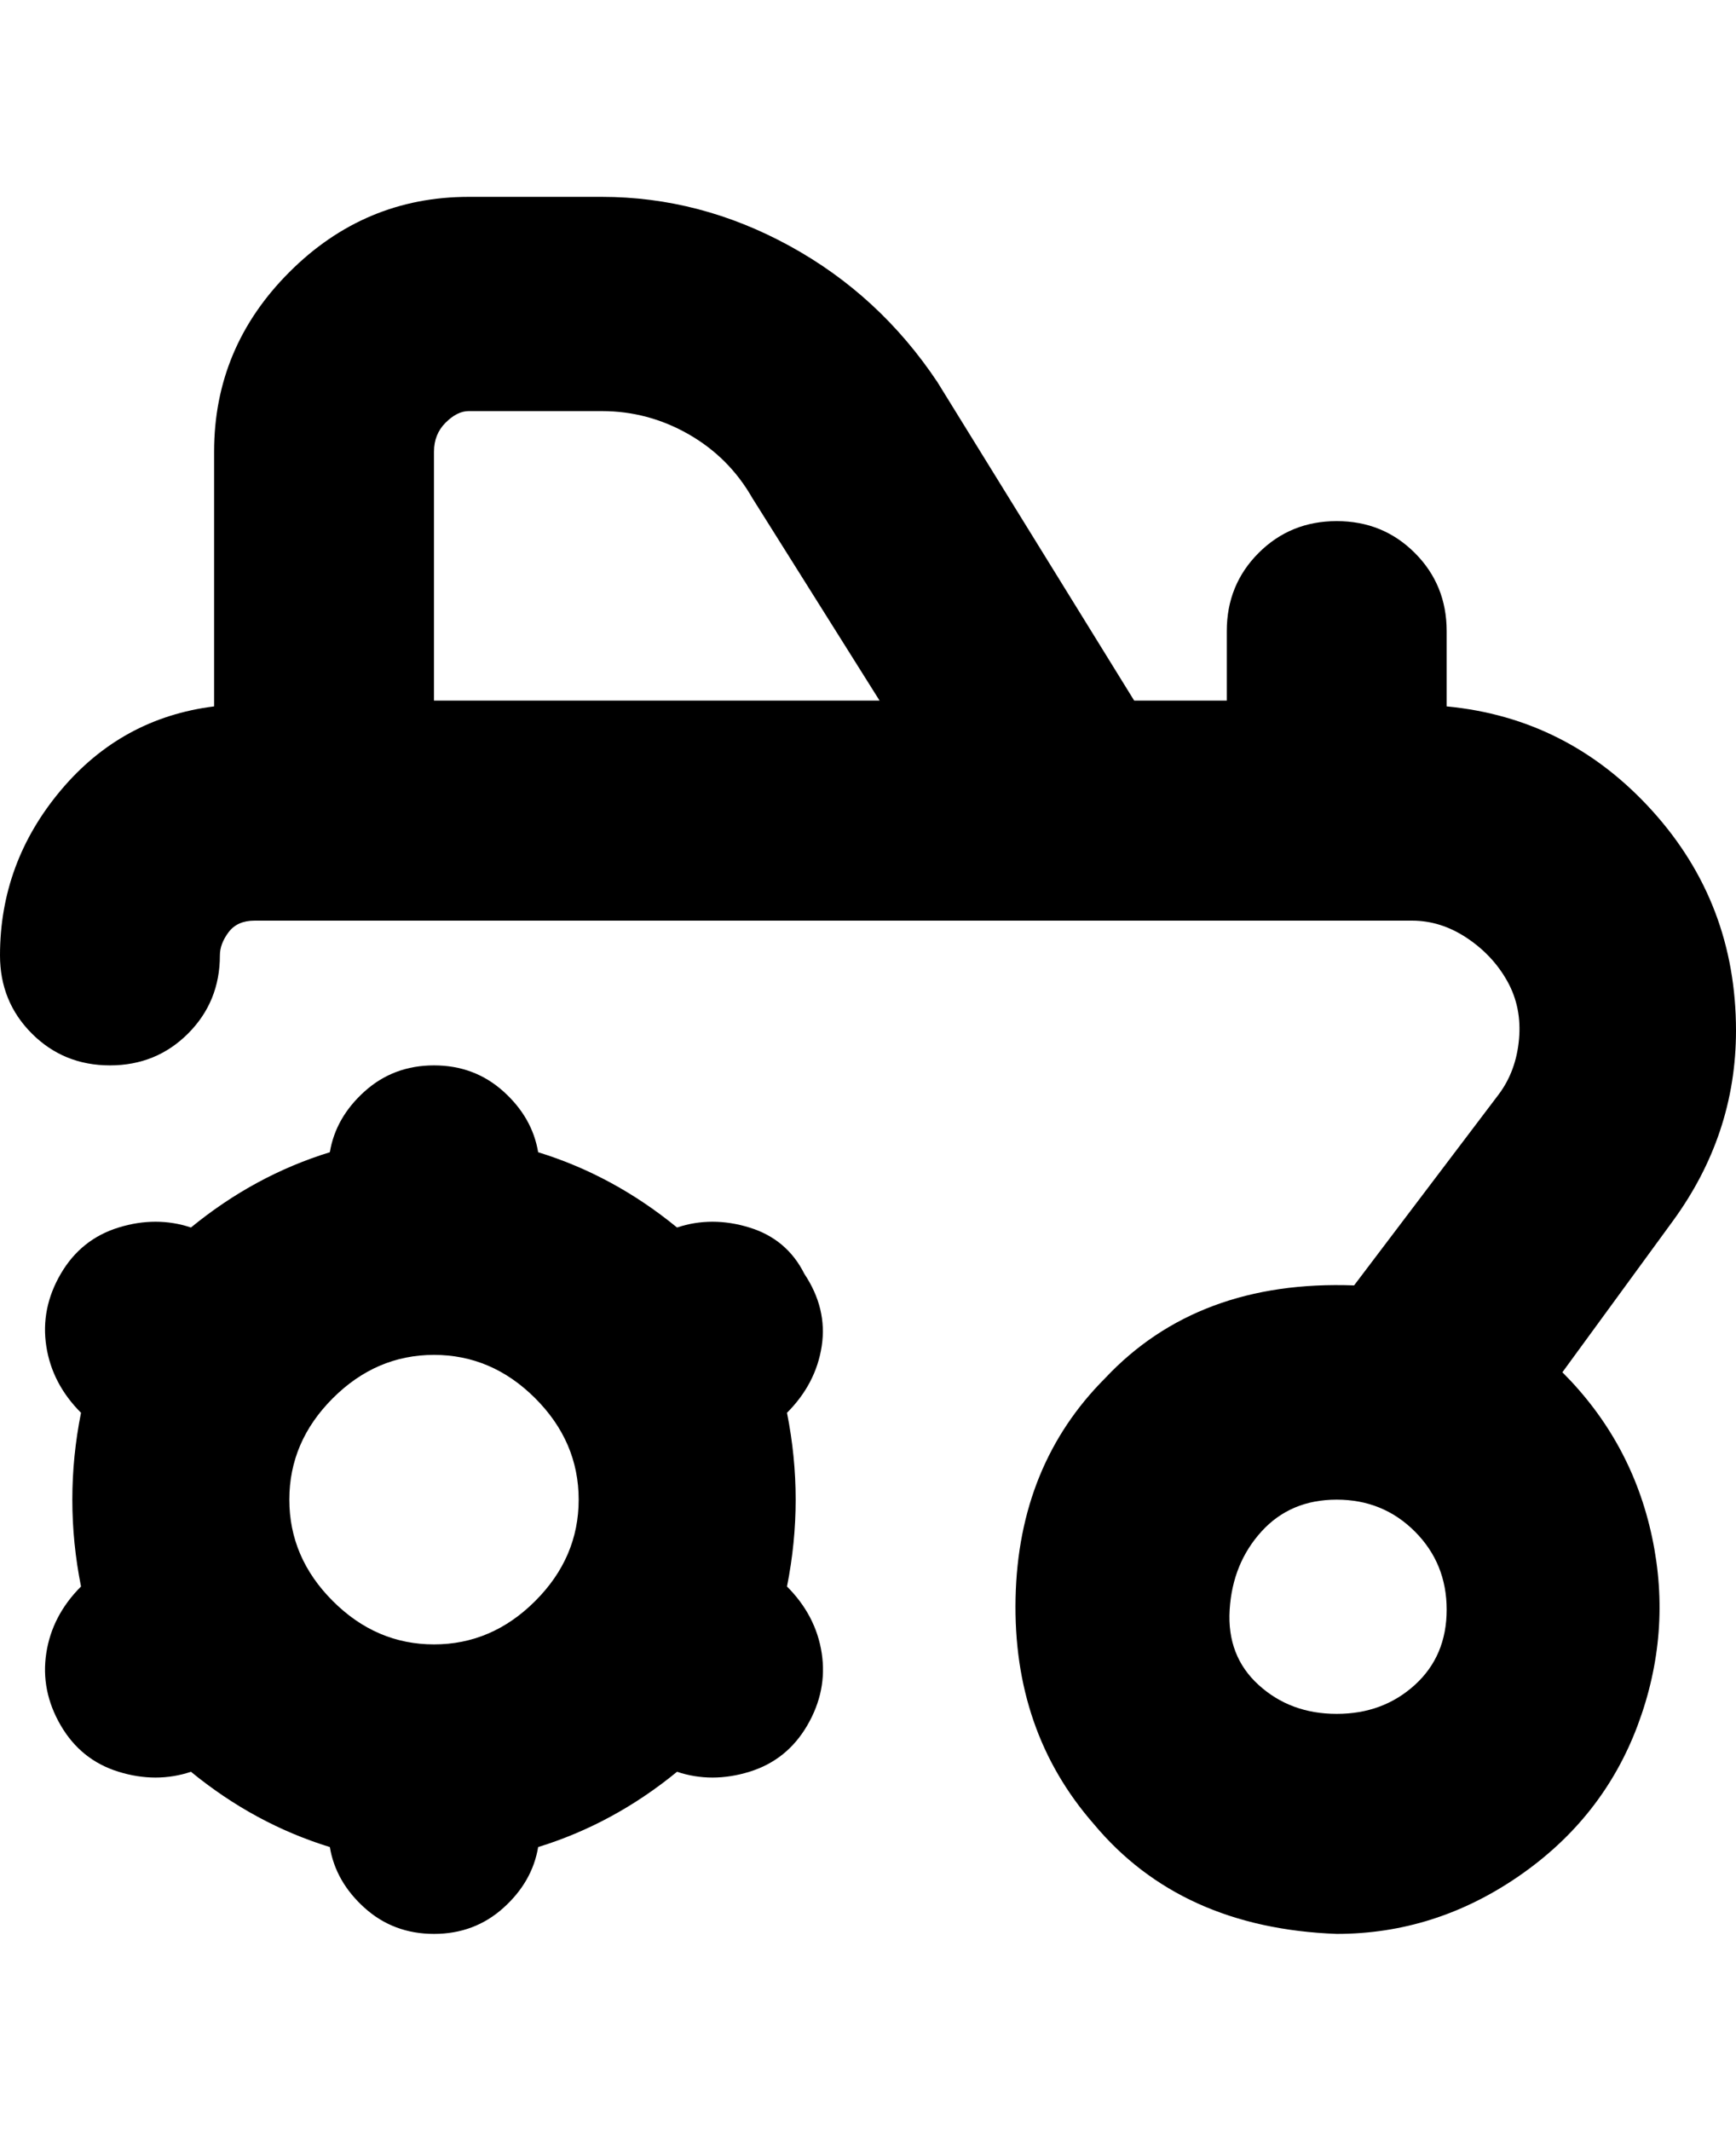 <svg viewBox="0 0 300 368" xmlns="http://www.w3.org/2000/svg"><path d="M300 178q0-22-14.5-38T250 122v-13q0-8-5.5-13.5T231 90q-8 0-13.5 5.5T212 109v12h-16l-34-55q-10-15-25.5-23.5T104 34H81q-18 0-31 13T37 78v44q-16 2-26.5 14.5T0 165q0 8 5.5 13.5T19 184q8 0 13.5-5.5T38 165q0-2 1.5-4t4.5-2h200q5 0 9.5 3t7 7.5q2.5 4.5 2 10T259 189l-25 33q-27-1-43 16-15 15-15.5 38t13.5 39q15 18 42 19 17 0 31.5-10t20.5-26q6-16 2.5-32.5T270 237l19-26q11-15 11-33zM81 71h23q8 0 15 4t11 11l22 35H75V78q0-3 2-5t4-2zm150 225q-8 0-13.5-5t-5-13q.5-8 5.5-13.5t13-5.5q8 0 13.5 5.5T250 278q0 8-5.5 13t-13.5 5zm-92-76q-3-6-9.5-8t-12.5 0q-11-9-24-13-1-6-6-10.5T75 184q-7 0-12 4.5T57 199q-13 4-24 13-6-2-12.5 0t-10 8Q7 226 8 232.5t6 11.5q-3 15 0 30-5 5-6 11.5t2.5 12.5q3.5 6 10 8t12.5 0q11 9 24 13 1 6 6 10.5t12 4.5q7 0 12-4.5t6-10.5q13-4 24-13 6 2 12.5 0t10-8q3.5-6 2.5-12.5t-6-11.5q3-15 0-30 5-5 6-11.5t-3-12.5zm-64 64q-10 0-17.5-7.5T50 259q0-10 7.5-17.5T75 234q10 0 17.5 7.5T100 259q0 10-7.5 17.5T75 284z"/></svg>